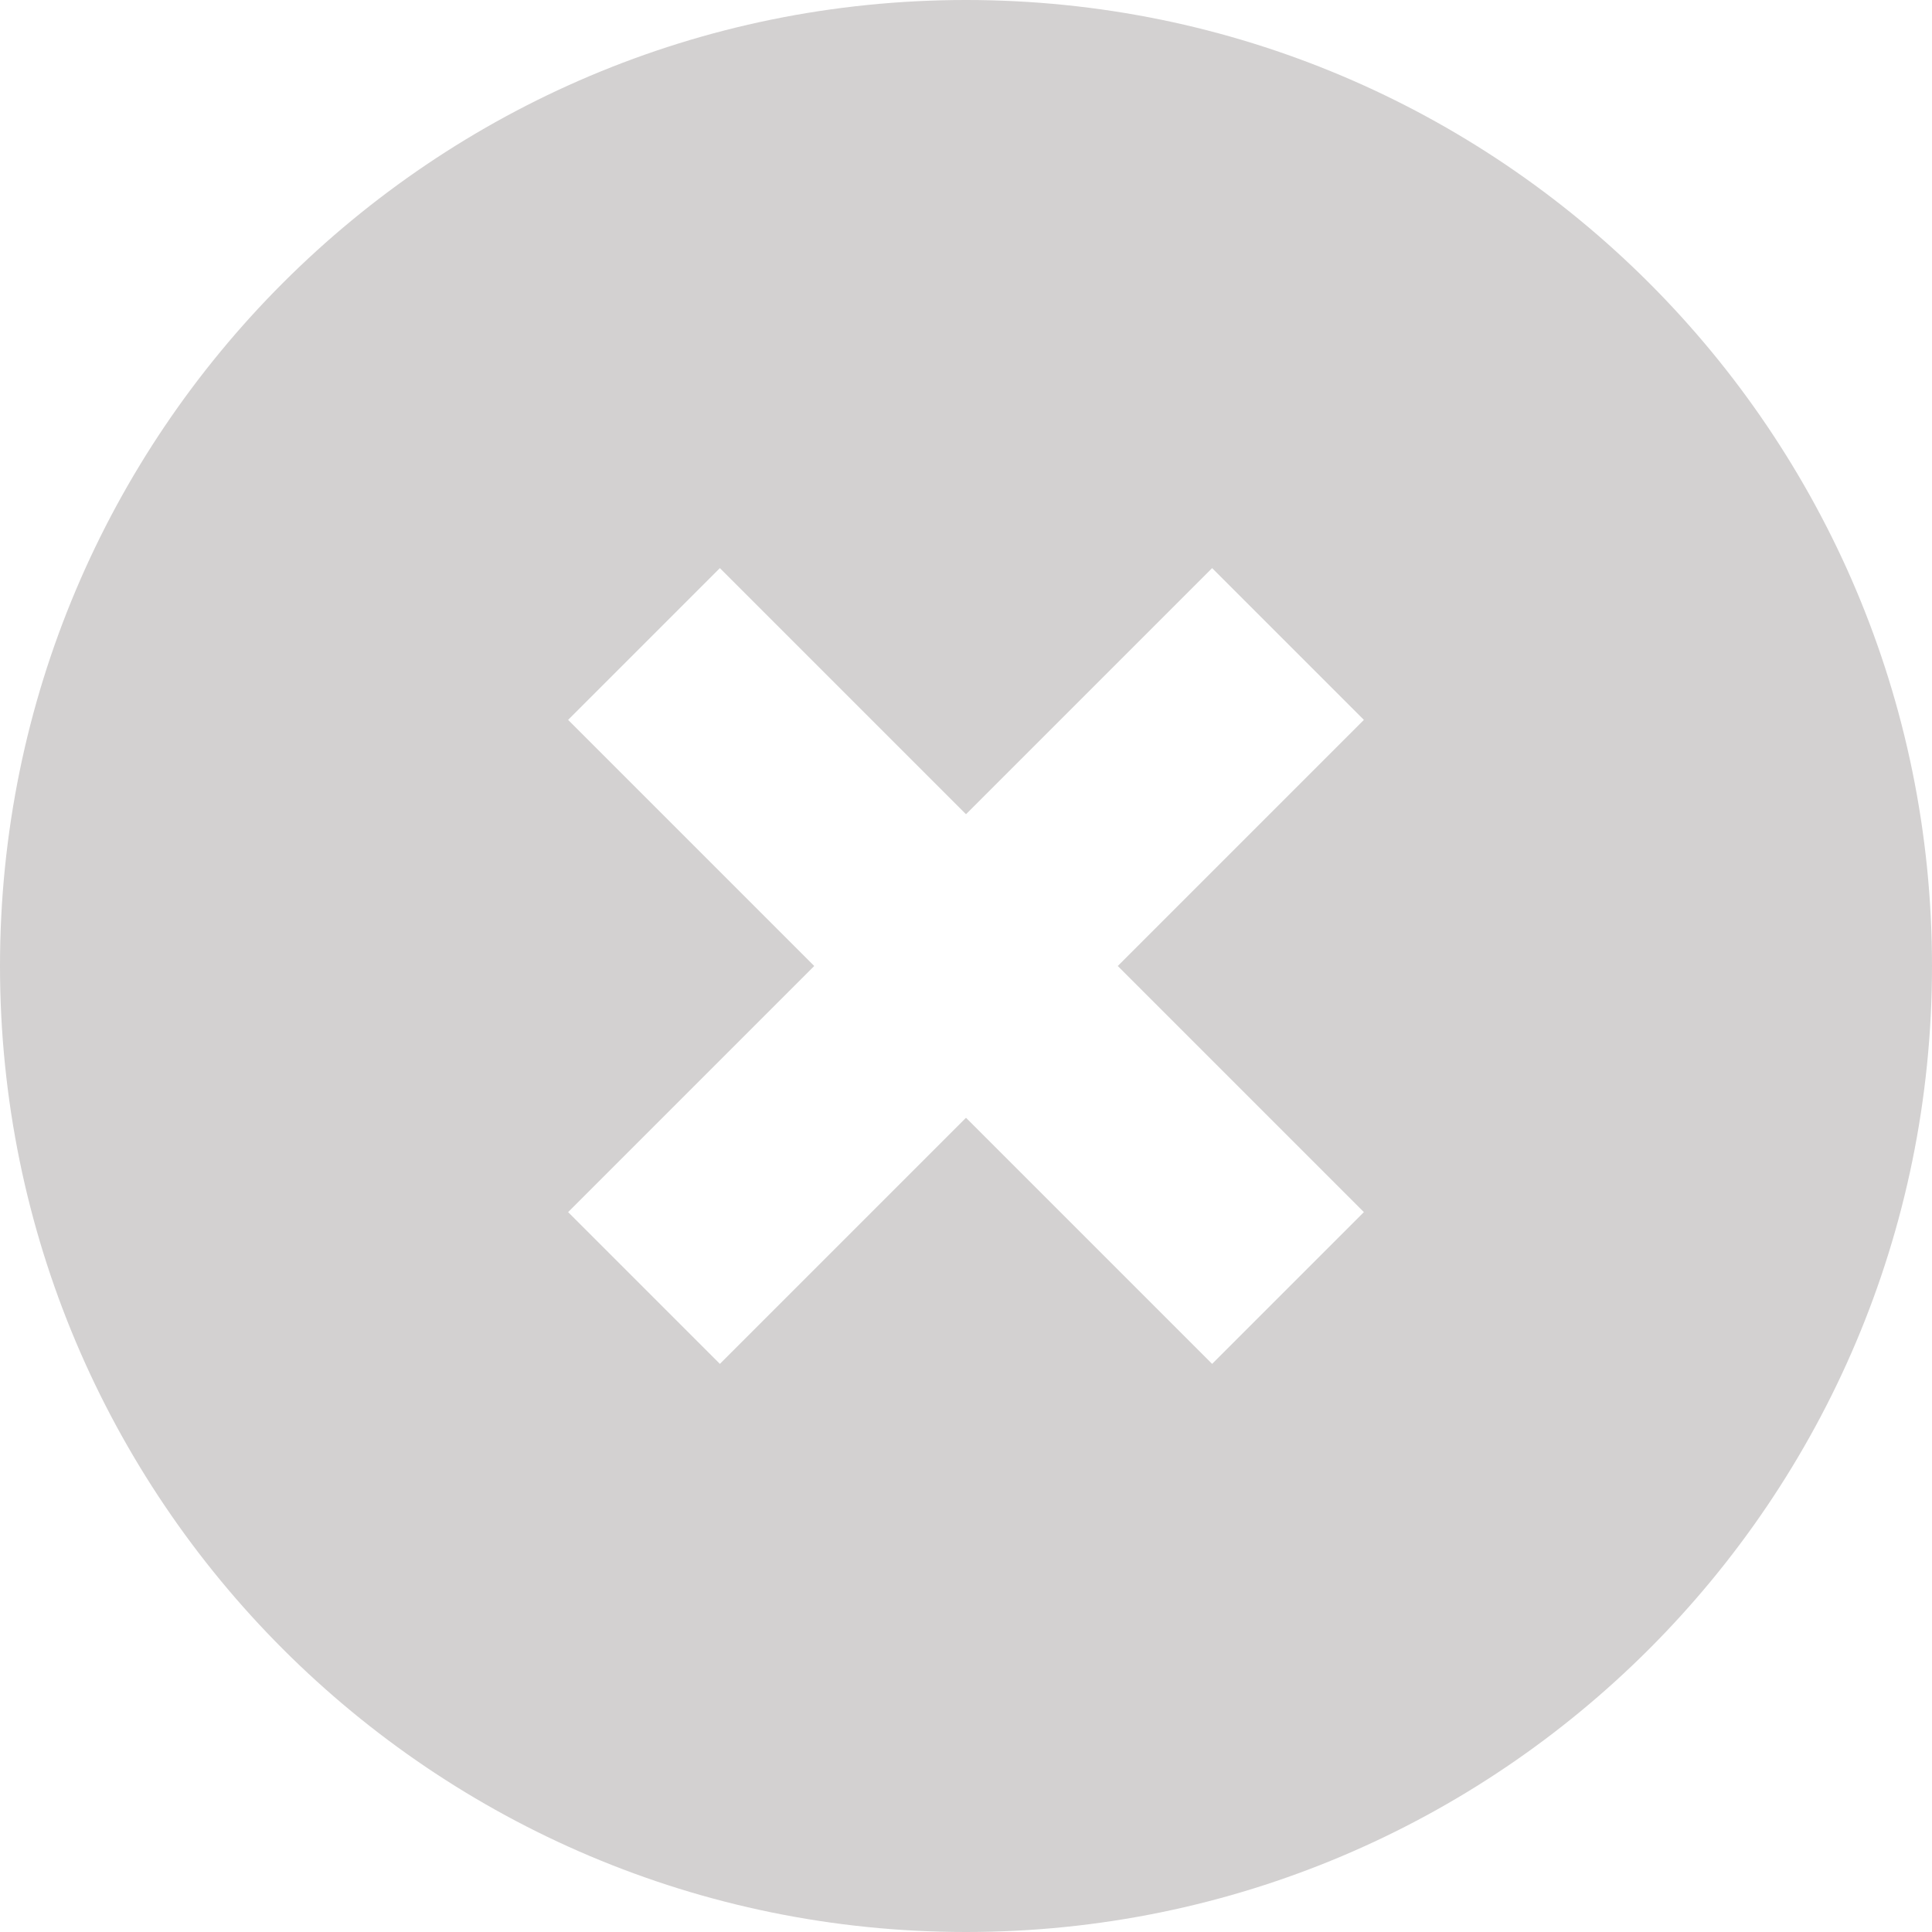 <svg width="18" height="18" viewBox="0 0 18 18" fill="none" xmlns="http://www.w3.org/2000/svg">
<path fill-rule="evenodd" clip-rule="evenodd" d="M18 9C18 13.971 13.971 18 9 18C4.029 18 0 13.971 0 9C0 4.029 4.029 0 9 0C13.971 0 18 4.029 18 9ZM7.586 9L5.293 6.707L6.707 5.293L9 7.586L11.293 5.293L12.707 6.707L10.414 9L12.707 11.293L11.293 12.707L9 10.414L6.707 12.707L5.293 11.293L7.586 9Z" fill="#D3D1D1"/>
</svg>
